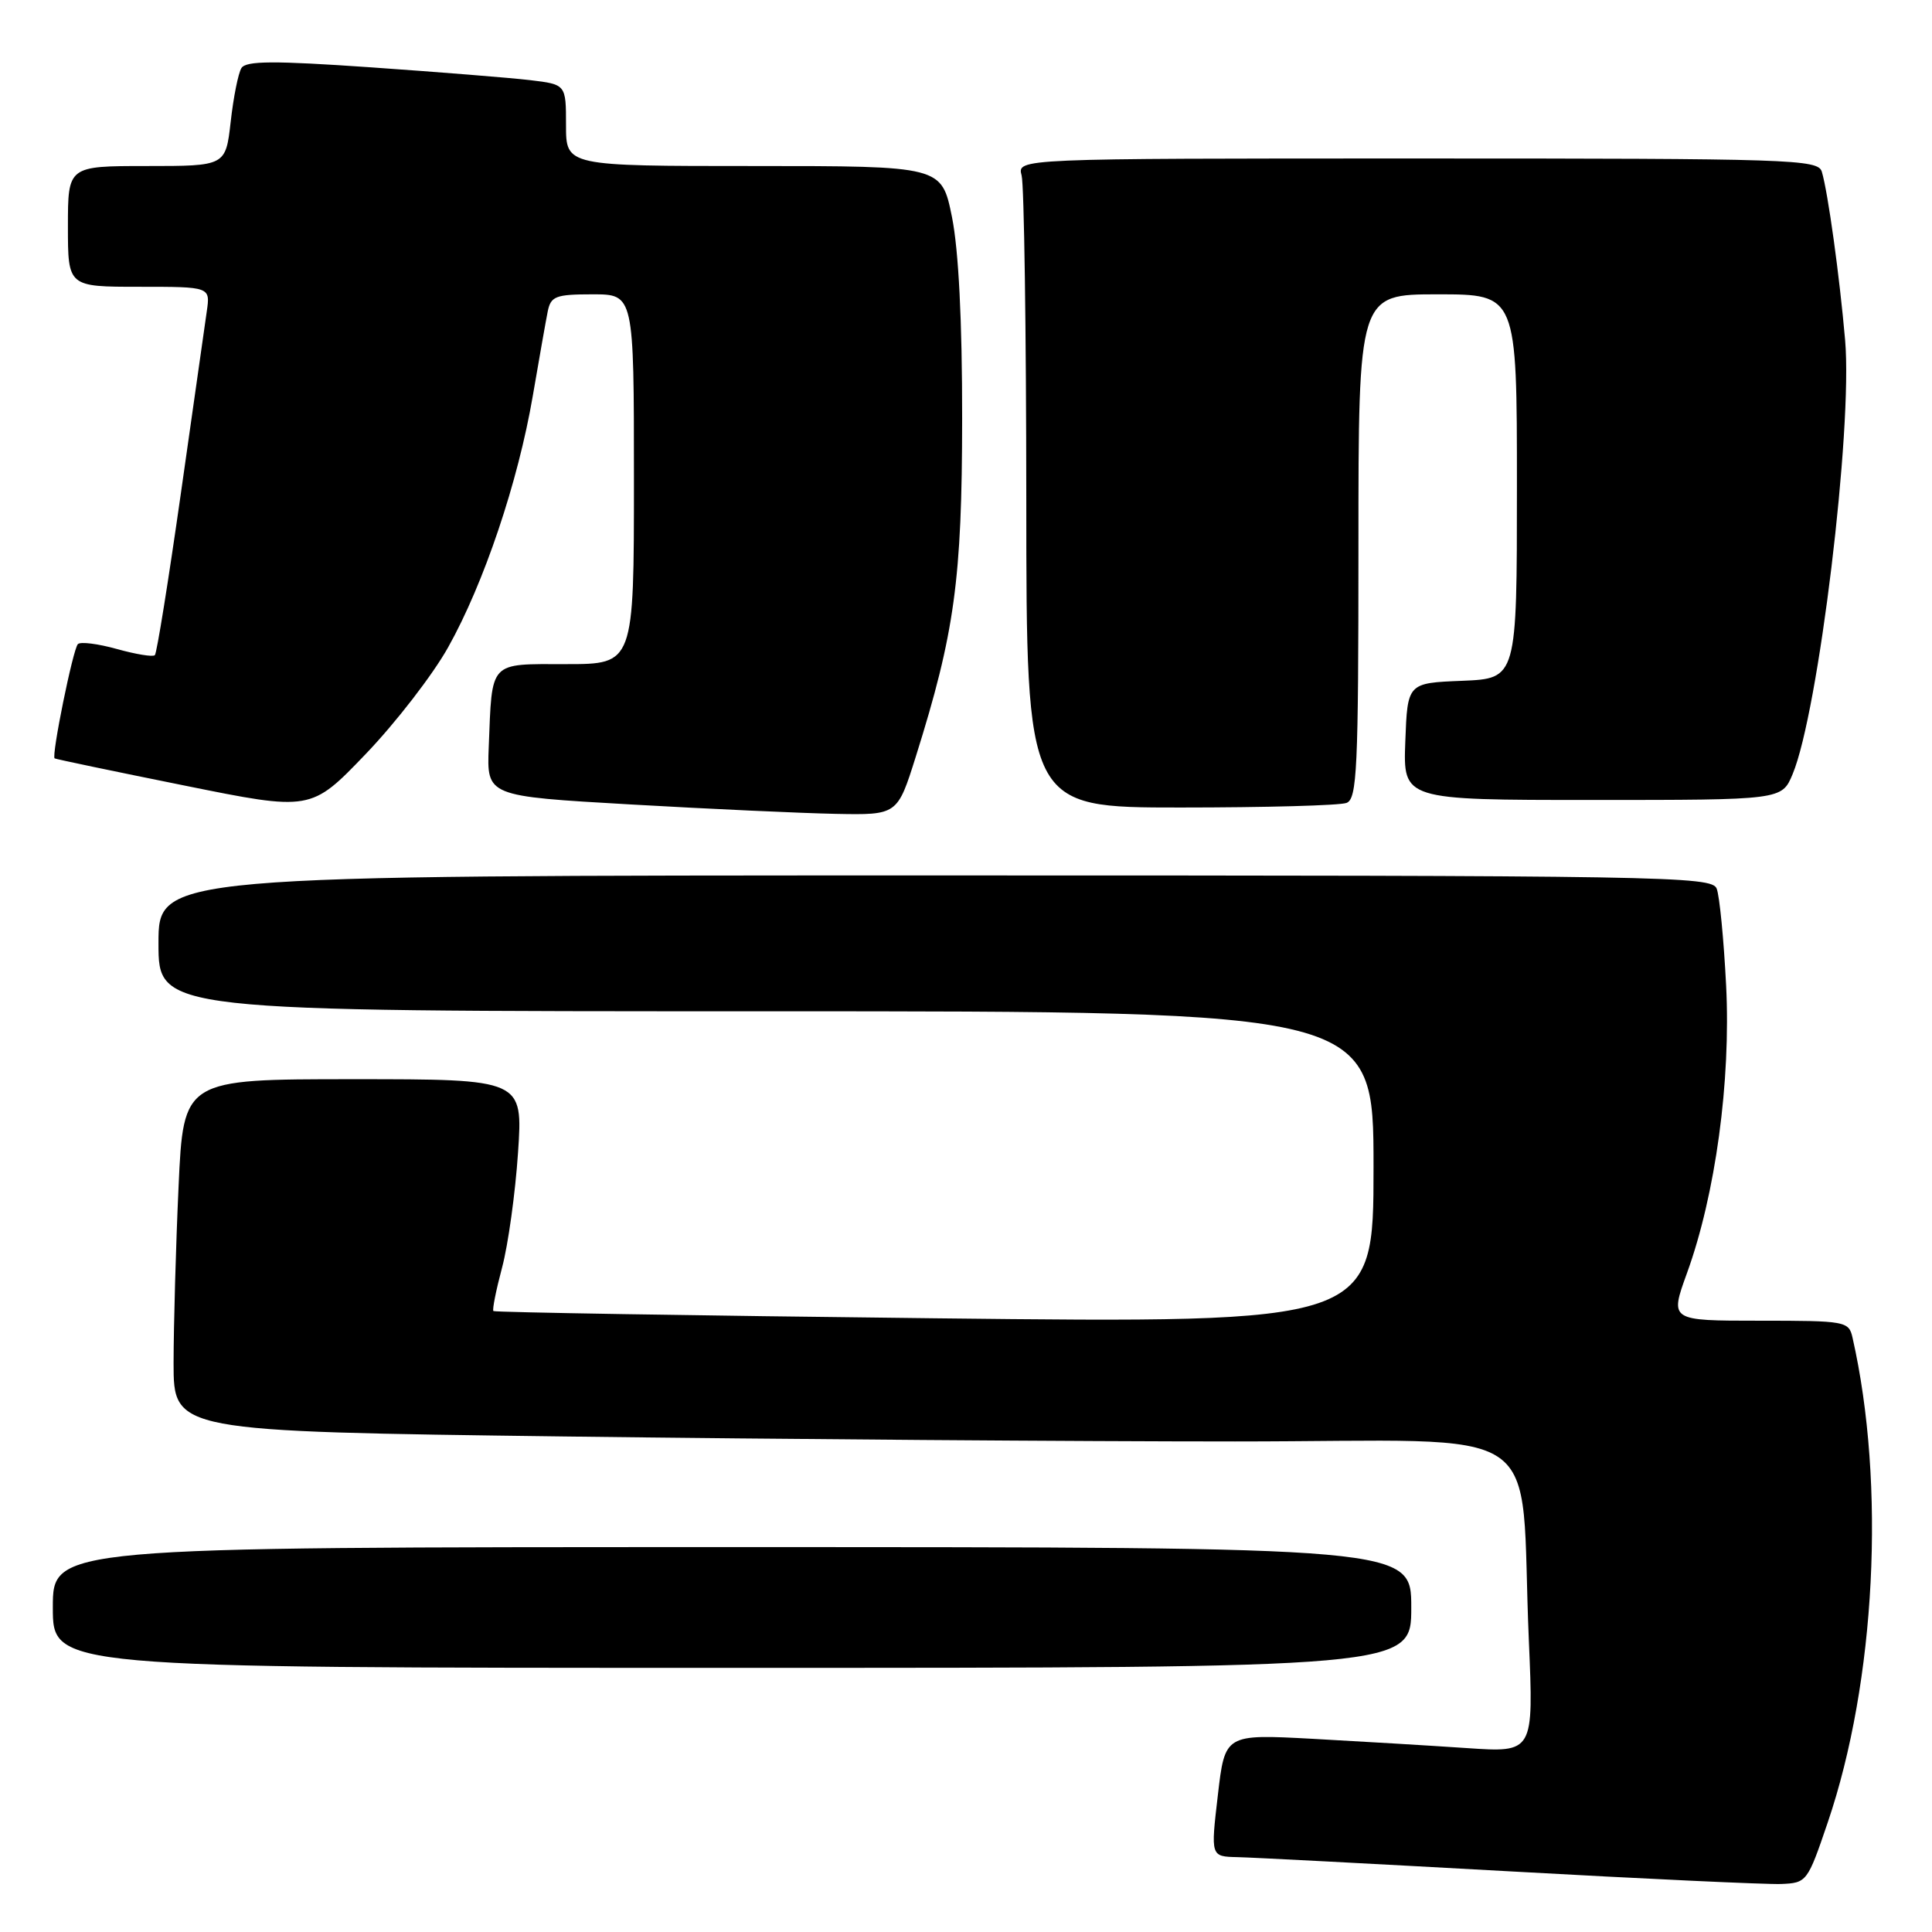<?xml version="1.0" encoding="UTF-8" standalone="no"?>
<!DOCTYPE svg PUBLIC "-//W3C//DTD SVG 1.1//EN" "http://www.w3.org/Graphics/SVG/1.1/DTD/svg11.dtd" >
<svg xmlns="http://www.w3.org/2000/svg" xmlns:xlink="http://www.w3.org/1999/xlink" version="1.1" viewBox="0 0 256 256">
 <g >
 <path fill="currentColor"
d=" M 242.18 241.50 C 248.54 222.81 249.88 196.69 245.47 177.25 C 244.98 175.07 244.58 175.00 233.11 175.00 C 221.25 175.00 221.25 175.00 223.52 168.73 C 227.31 158.31 229.36 143.23 228.72 130.57 C 228.41 124.48 227.85 118.71 227.47 117.75 C 226.82 116.10 220.96 116.00 123.89 116.00 C 21.00 116.00 21.00 116.00 21.00 125.00 C 21.00 134.00 21.00 134.00 101.50 134.00 C 182.00 134.00 182.00 134.00 182.00 154.66 C 182.00 175.33 182.00 175.33 123.85 174.68 C 91.86 174.32 65.56 173.89 65.38 173.72 C 65.21 173.55 65.73 170.95 66.53 167.95 C 67.33 164.95 68.28 158.11 68.64 152.75 C 69.30 143.00 69.30 143.00 46.81 143.00 C 24.31 143.00 24.31 143.00 23.66 157.25 C 23.30 165.09 23.01 175.59 23.00 180.59 C 23.00 189.67 23.00 189.67 74.75 190.34 C 103.21 190.70 143.22 191.00 163.65 191.00 C 206.08 191.00 201.30 187.76 202.58 217.36 C 203.22 232.23 203.22 232.23 194.36 231.63 C 189.49 231.30 180.28 230.75 173.90 230.40 C 162.31 229.78 162.31 229.78 161.37 237.89 C 160.42 246.00 160.42 246.00 163.96 246.08 C 165.91 246.12 182.12 246.97 200.00 247.96 C 217.88 248.96 234.07 249.71 235.98 249.64 C 239.41 249.50 239.50 249.38 242.18 241.50 Z  M 187.00 213.00 C 187.00 205.00 187.00 205.00 97.00 205.00 C 7.00 205.00 7.00 205.00 7.00 213.00 C 7.00 221.00 7.00 221.00 97.00 221.00 C 187.00 221.00 187.00 221.00 187.00 213.00 Z  M 121.35 100.25 C 126.50 83.86 127.47 76.80 127.49 55.50 C 127.50 42.53 127.02 33.13 126.14 28.75 C 124.77 22.00 124.77 22.00 99.89 22.00 C 75.00 22.00 75.00 22.00 75.00 16.59 C 75.00 11.19 75.00 11.19 70.25 10.62 C 67.64 10.31 58.13 9.55 49.12 8.92 C 36.26 8.03 32.59 8.05 31.99 9.02 C 31.57 9.69 30.93 12.89 30.57 16.12 C 29.90 22.00 29.90 22.00 19.45 22.00 C 9.00 22.00 9.00 22.00 9.00 30.00 C 9.00 38.00 9.00 38.00 18.44 38.00 C 27.87 38.00 27.87 38.00 27.40 41.25 C 27.14 43.04 25.59 53.92 23.96 65.42 C 22.32 76.93 20.78 86.56 20.52 86.81 C 20.27 87.07 18.01 86.70 15.50 86.00 C 12.99 85.30 10.66 85.00 10.32 85.35 C 9.67 85.99 6.79 100.18 7.24 100.49 C 7.38 100.59 15.08 102.20 24.35 104.07 C 41.20 107.48 41.20 107.48 48.46 99.91 C 52.45 95.75 57.36 89.39 59.38 85.77 C 64.12 77.31 68.64 63.88 70.59 52.50 C 71.44 47.55 72.33 42.49 72.58 41.25 C 72.99 39.25 73.64 39.00 78.52 39.00 C 84.00 39.00 84.00 39.00 84.00 63.50 C 84.00 88.00 84.00 88.00 75.02 88.00 C 64.71 88.00 65.22 87.45 64.76 99.00 C 64.50 105.50 64.50 105.50 83.50 106.59 C 93.95 107.19 106.19 107.75 110.71 107.84 C 118.91 108.00 118.91 108.00 121.35 100.25 Z  M 178.42 106.39 C 179.82 105.86 180.00 101.92 180.00 72.39 C 180.00 39.00 180.00 39.00 190.50 39.00 C 201.00 39.00 201.00 39.00 201.00 64.46 C 201.00 89.91 201.00 89.91 193.75 90.21 C 186.50 90.50 186.50 90.50 186.21 98.25 C 185.92 106.00 185.92 106.00 211.01 106.00 C 236.10 106.00 236.10 106.00 237.53 102.58 C 240.96 94.38 245.50 56.85 244.49 45.09 C 243.76 36.65 242.21 25.44 241.40 22.75 C 240.90 21.11 237.47 21.00 187.82 21.00 C 134.77 21.00 134.77 21.00 135.37 23.25 C 135.70 24.49 135.98 43.84 135.99 66.25 C 136.00 107.00 136.00 107.00 156.42 107.00 C 167.65 107.00 177.55 106.73 178.42 106.39 Z "/>
</g>
</svg>